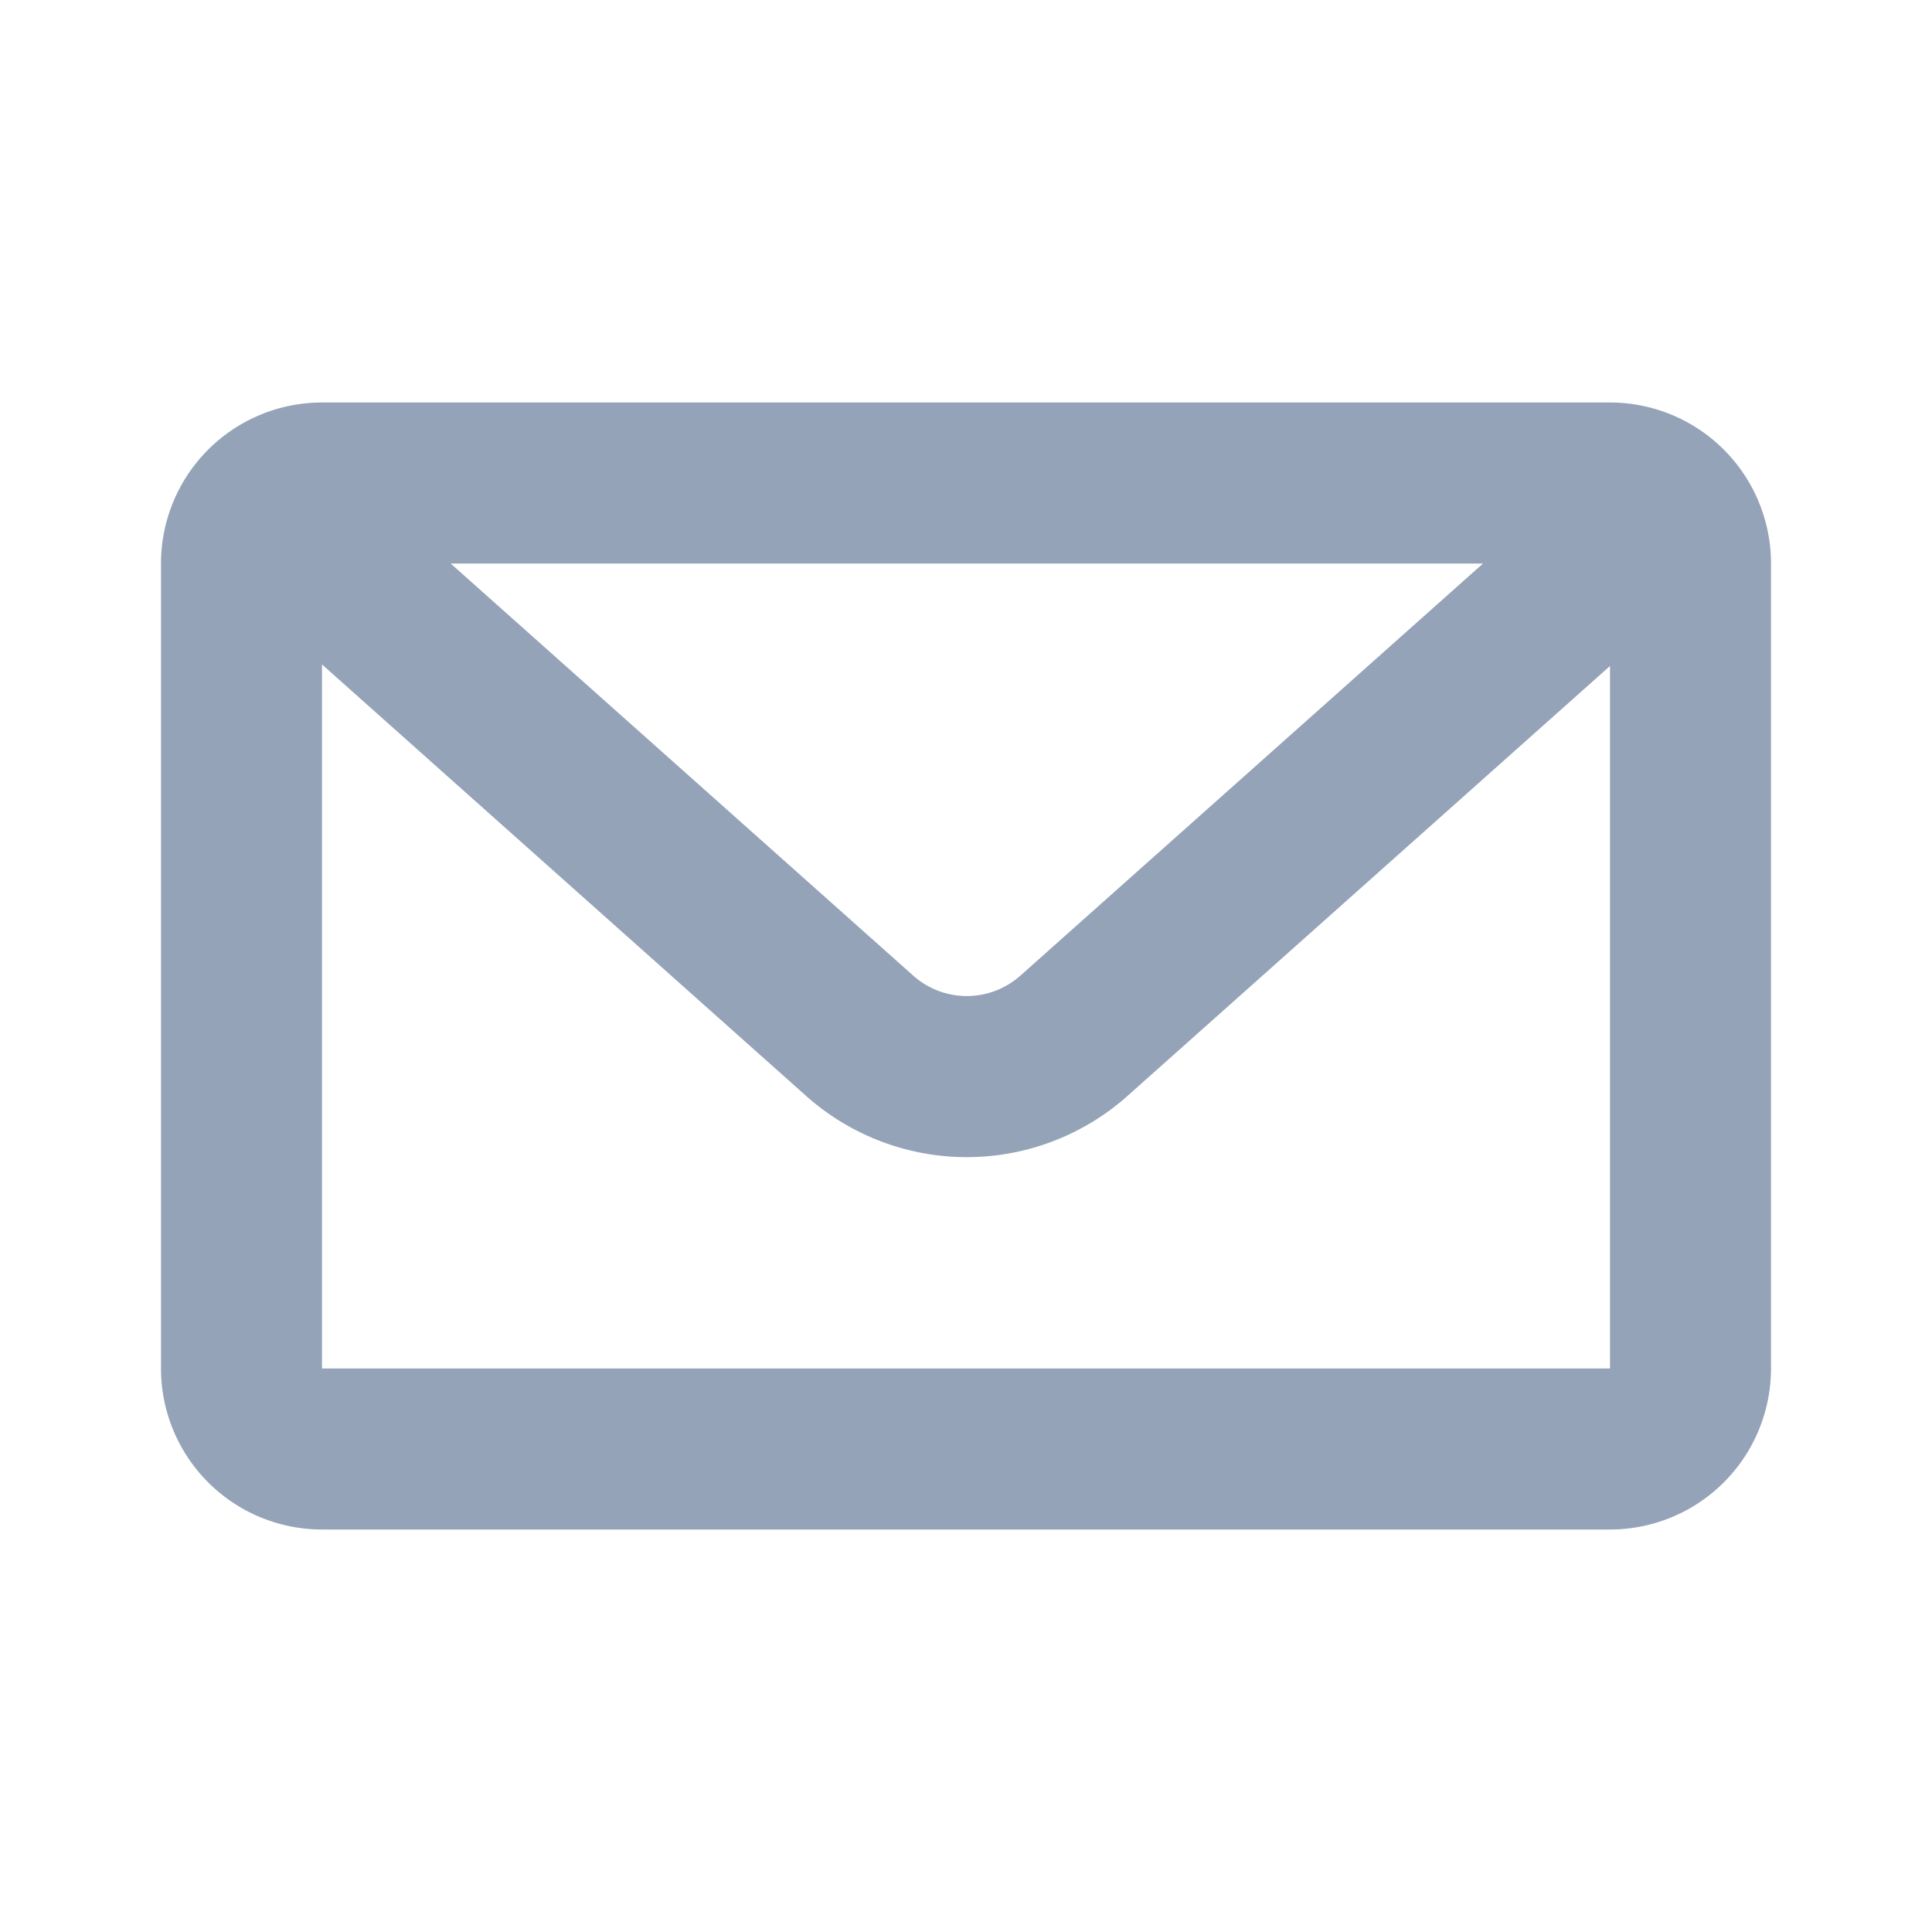 <svg width="24" height="24" fill="none" xmlns="http://www.w3.org/2000/svg"><path d="m5.598 7 5.747 5.12a1 1 0 0 0 1.33 0L18.423 7H5.598ZM20 8.273l-5.994 5.341a3 3 0 0 1-3.992 0L4 8.254V17h16V8.273ZM4 5h16a2 2 0 0 1 2 2v10a2 2 0 0 1-2 2H4a2 2 0 0 1-2-2V7a2 2 0 0 1 2-2Z" fill="#94A3B8"/></svg>